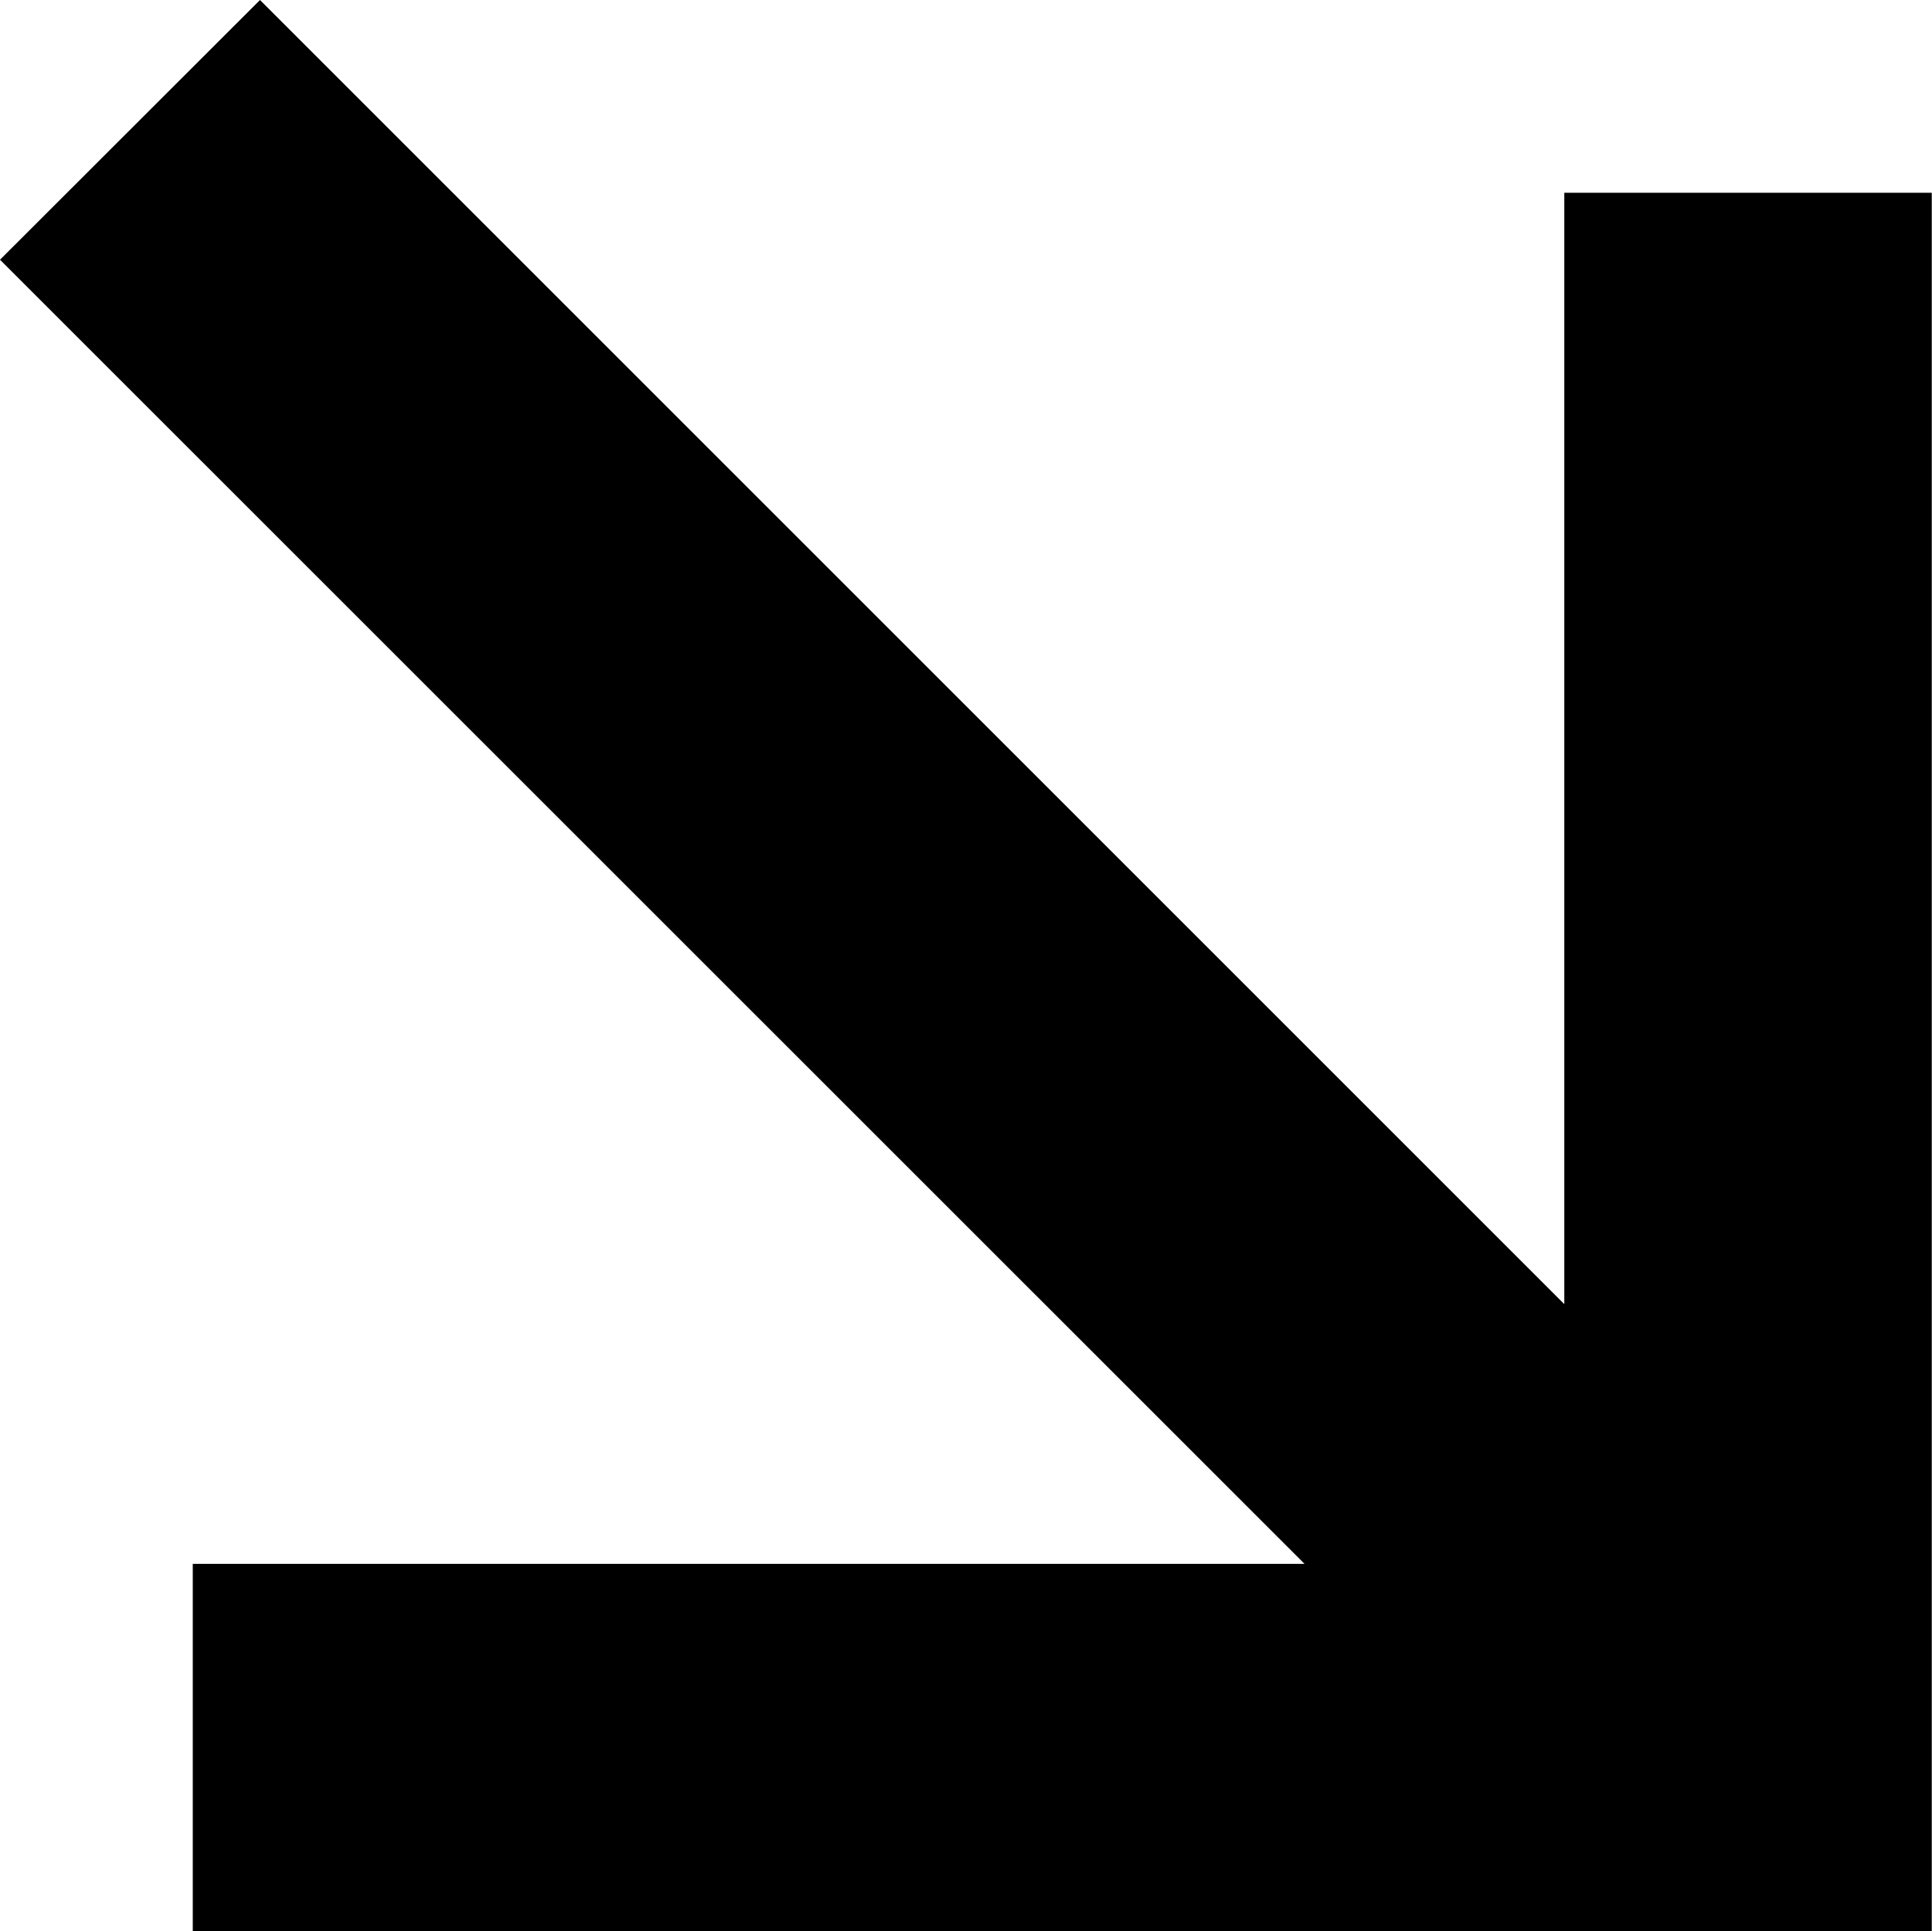 <svg xmlns="http://www.w3.org/2000/svg" width="8.018" height="8.016" viewBox="0 0 8.018 8.016">
  <defs>
 
  </defs>
  <path id="Path_563" data-name="Path 563" class="cls-1" d="M6.492.8V5.413L1.079,0,0,1.078,5.414,6.491H.8V8.016H8.017V.8Z" transform="translate(0 0)"/>
</svg>
